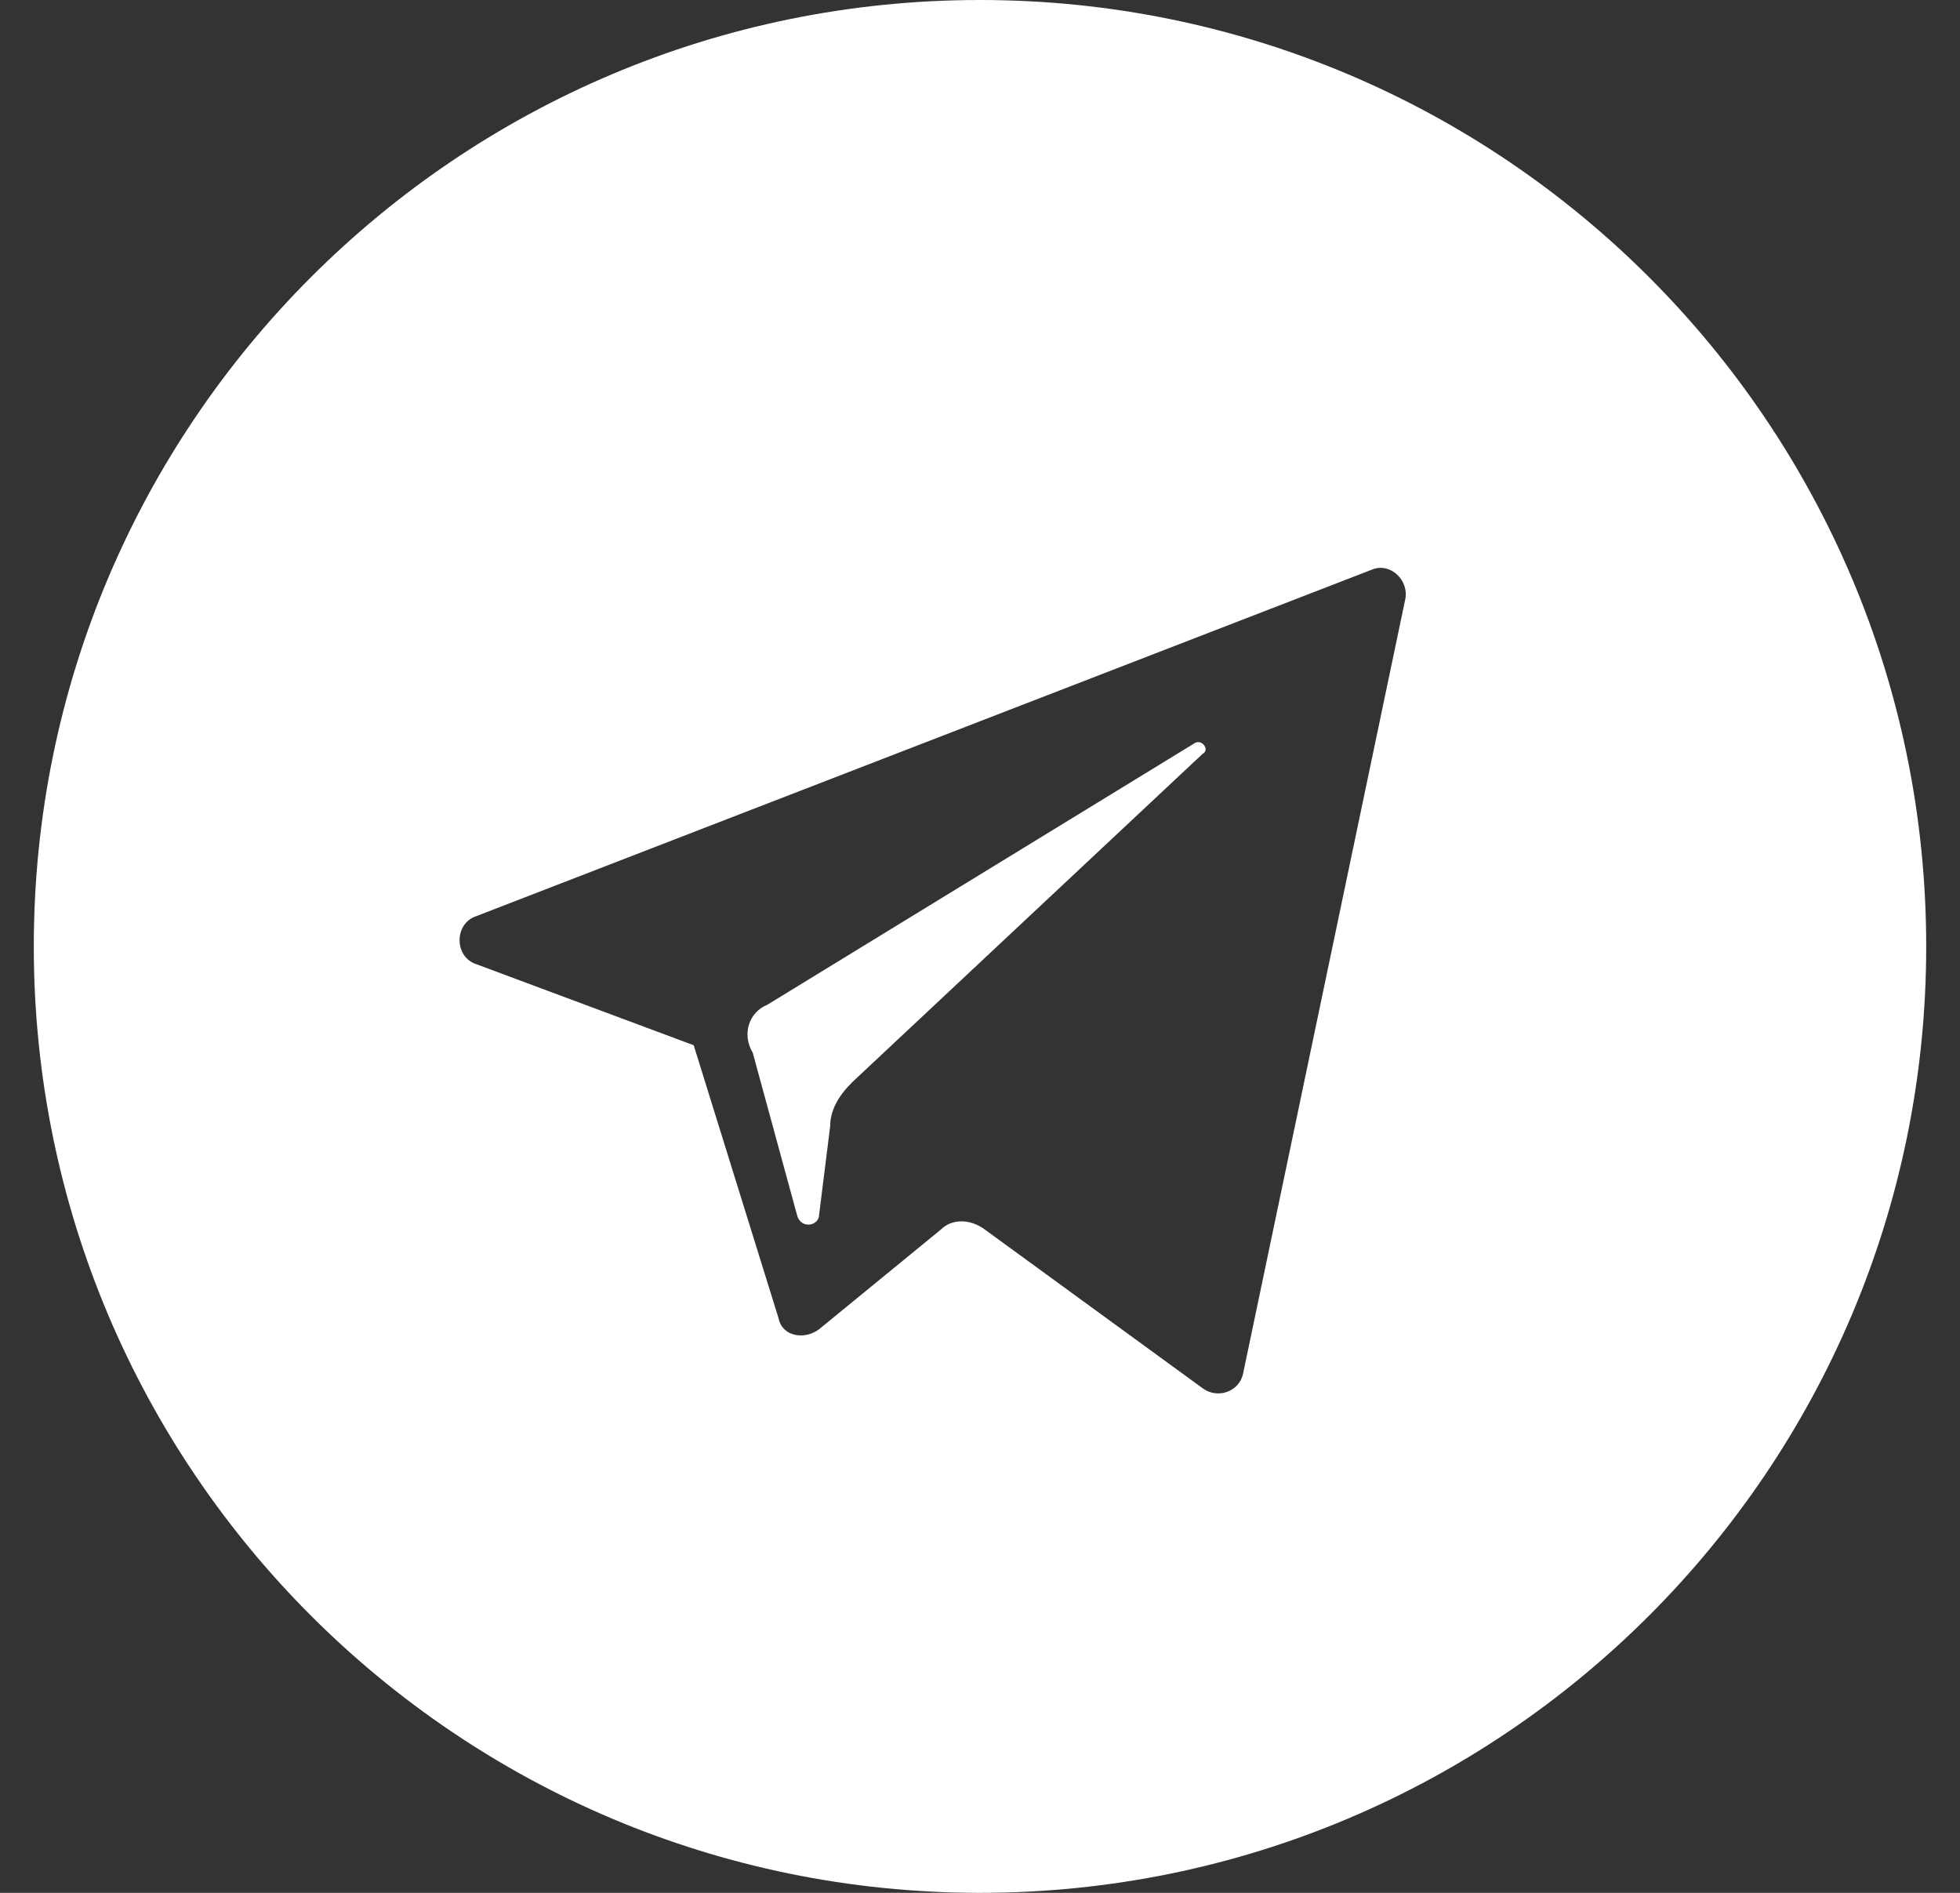 <svg width="29" height="28" viewBox="0 0 29 28" fill="none" xmlns="http://www.w3.org/2000/svg">
<rect x="0" y="0" width="29" height="28" fill="#333333" stroke="none"/>
<path fill-rule="evenodd" clip-rule="evenodd" d="M14.5 28C22.232 28 28.5 21.732 28.5 14C28.5 6.268 22.232 0 14.5 0C6.768 0 0.5 6.268 0.5 14C0.5 21.732 6.768 28 14.5 28ZM10.264 15.462L7.045 14.262C6.718 14.153 6.718 13.662 7.045 13.553L20.302 8.425C20.575 8.315 20.848 8.588 20.793 8.861L18.393 20.317C18.338 20.59 18.011 20.699 17.793 20.535L14.574 18.19C14.356 18.026 14.083 18.026 13.919 18.19L12.119 19.663C11.901 19.826 11.573 19.772 11.519 19.499L10.264 15.462ZM17.683 10.989L11.355 14.862C11.082 14.971 10.973 15.298 11.137 15.571L11.792 17.971C11.846 18.19 12.119 18.135 12.119 17.971L12.283 16.662C12.283 16.389 12.446 16.171 12.61 16.008L17.793 11.152C17.902 11.098 17.793 10.934 17.683 10.989Z" fill="white"/>
</svg>
